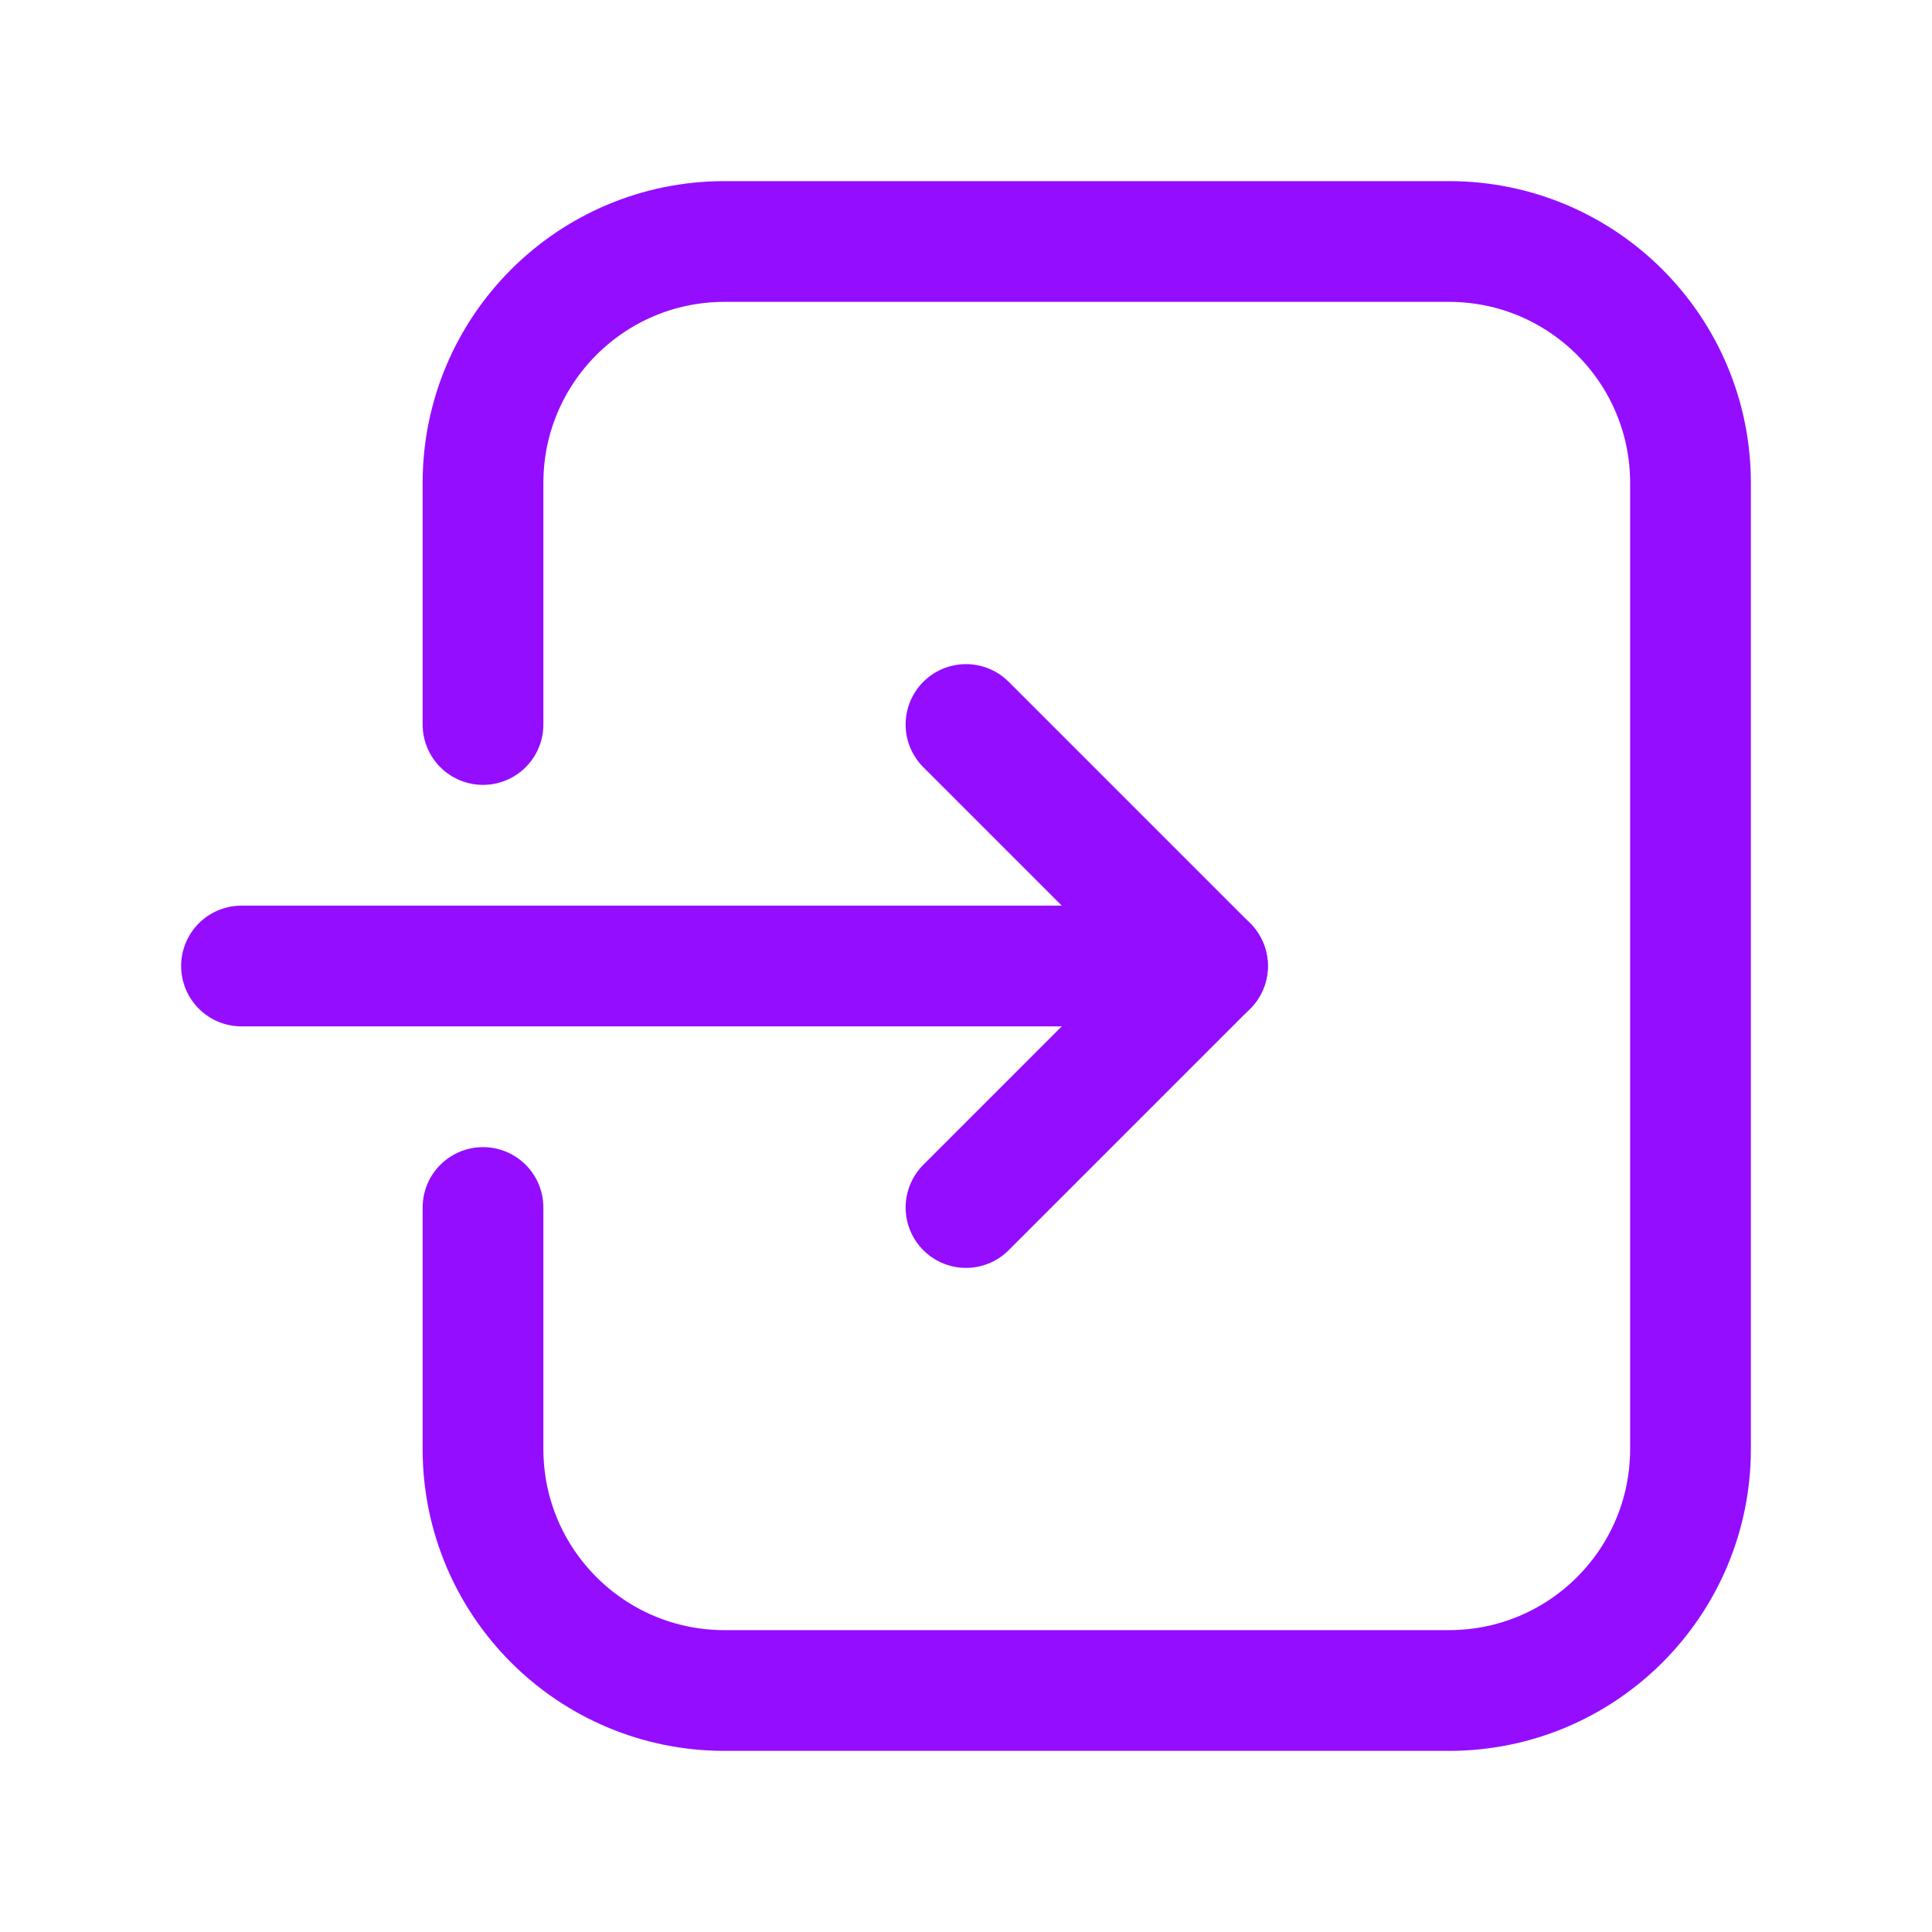<?xml version="1.0" encoding="UTF-8"?>
<svg version="1.1" width="24px" height="24px" viewBox="0 0 24 24" xmlns="http://www.w3.org/2000/svg" xmlns:xlink="http://www.w3.org/1999/xlink">
    <g stroke-linecap="round" stroke-width="1.5" stroke="#940dff" fill="none" stroke-linejoin="round">
        <path d="M6 15v3l3.37508e-14 4.52987e-07c2.50178e-07 1.657 1.343 3 3 3h9l-1.31134e-07-3.55271e-15c1.657 7.24234e-08 3-1.343 3-3v-12 0c0-1.657-1.343-3-3-3h-9l-1.31134e-07 3.10862e-15c-1.657 7.24234e-08-3 1.343-3 3 0 0 0 8.88178e-16 0 8.88178e-16v3"></path>
        <polyline points="12,15 15,12 12,9"></polyline>
        <line x1="3" x2="15" y1="12" y2="12"></line>
    </g>
        <path fill="none" d="M0 0h24v24h-24Z"></path>
</svg>